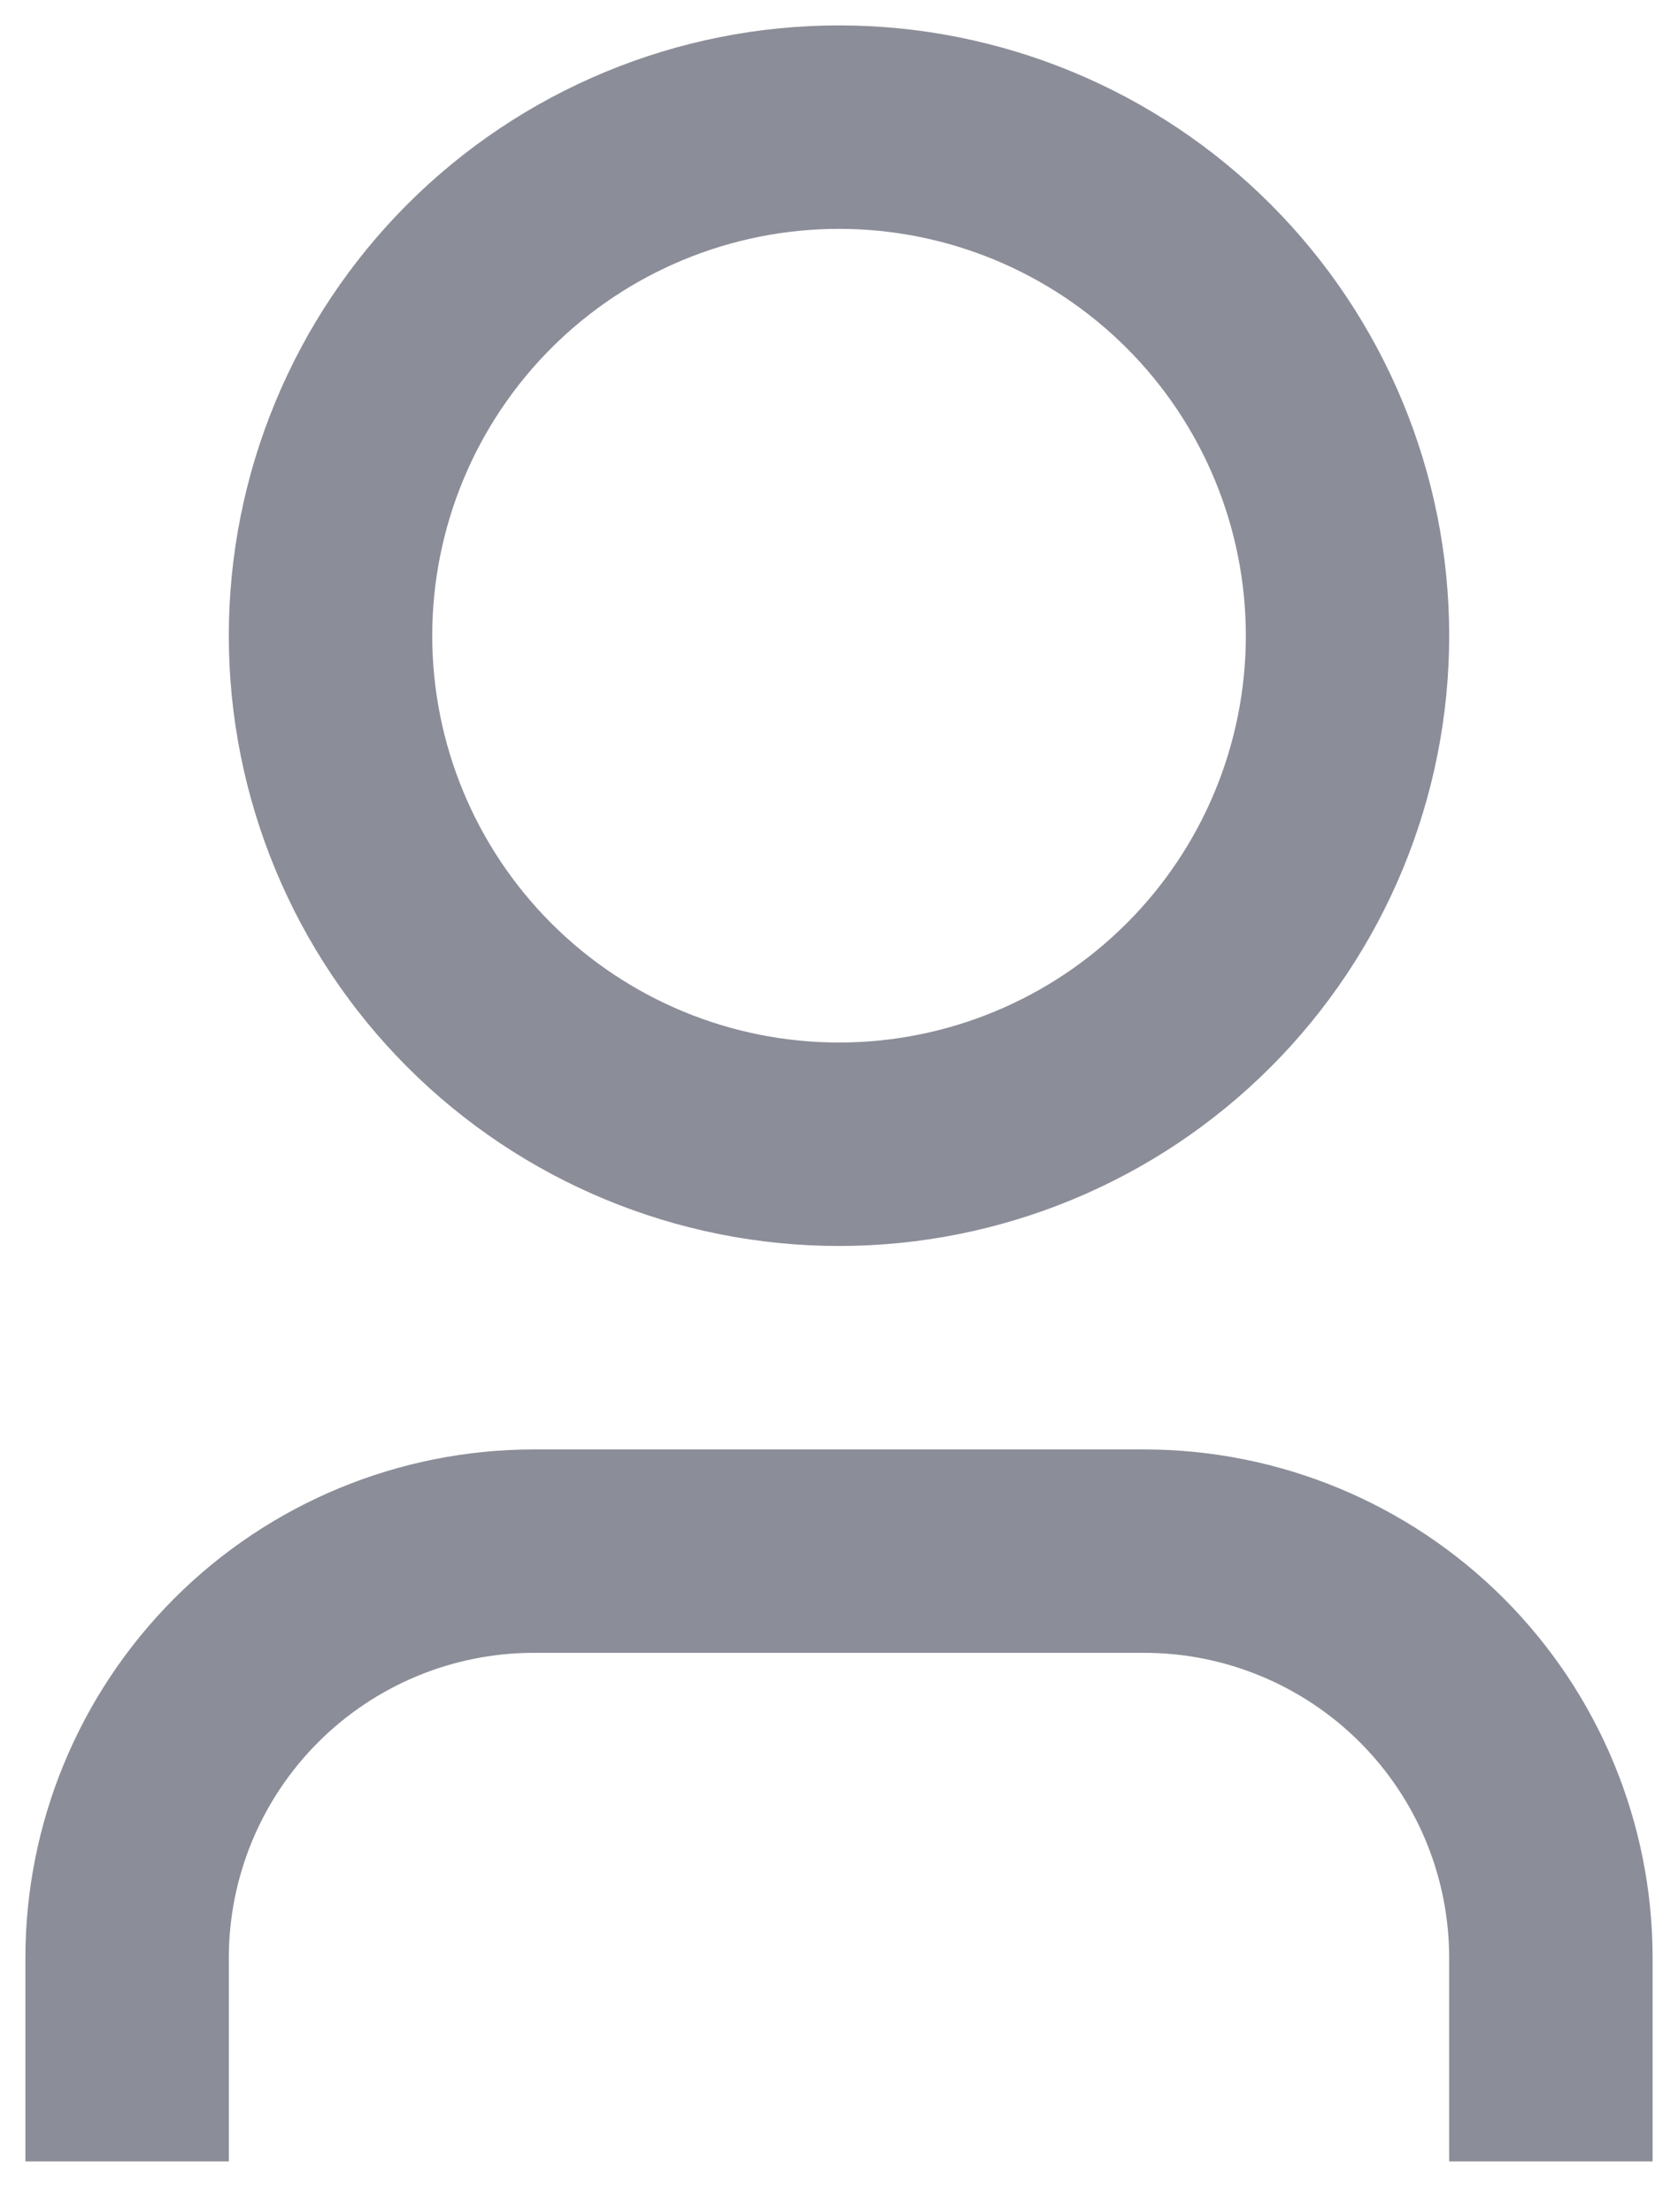 <svg width="22" height="29" viewBox="0 0 22 29" fill="none" xmlns="http://www.w3.org/2000/svg">
<path d="M21.667 28.333H19V25.666C19 24.605 18.579 23.588 17.829 22.838C17.078 22.088 16.061 21.666 15 21.666H7C5.939 21.666 4.922 22.088 4.172 22.838C3.422 23.588 3 24.605 3 25.666V28.333H0.333V25.666C0.333 23.898 1.036 22.203 2.286 20.952C3.536 19.702 5.232 19 7 19H15C16.768 19 18.464 19.702 19.714 20.952C20.965 22.203 21.667 23.898 21.667 25.666V28.333ZM11 16.333C9.95 16.333 8.909 16.126 7.939 15.724C6.968 15.322 6.086 14.733 5.343 13.99C4.6 13.247 4.011 12.365 3.609 11.395C3.207 10.424 3 9.384 3 8.333C3 7.282 3.207 6.242 3.609 5.272C4.011 4.301 4.6 3.419 5.343 2.676C6.086 1.933 6.968 1.344 7.939 0.942C8.909 0.54 9.95 0.333 11 0.333C13.122 0.333 15.157 1.176 16.657 2.676C18.157 4.176 19 6.211 19 8.333C19 10.455 18.157 12.49 16.657 13.99C15.157 15.49 13.122 16.333 11 16.333ZM11 13.666C12.415 13.666 13.771 13.104 14.771 12.104C15.772 11.104 16.334 9.748 16.334 8.333C16.334 6.919 15.772 5.562 14.771 4.562C13.771 3.562 12.415 3 11 3C9.586 3 8.229 3.562 7.229 4.562C6.229 5.562 5.667 6.919 5.667 8.333C5.667 9.748 6.229 11.104 7.229 12.104C8.229 13.104 9.586 13.666 11 13.666Z" fill="#8B8D98"/>
</svg>
